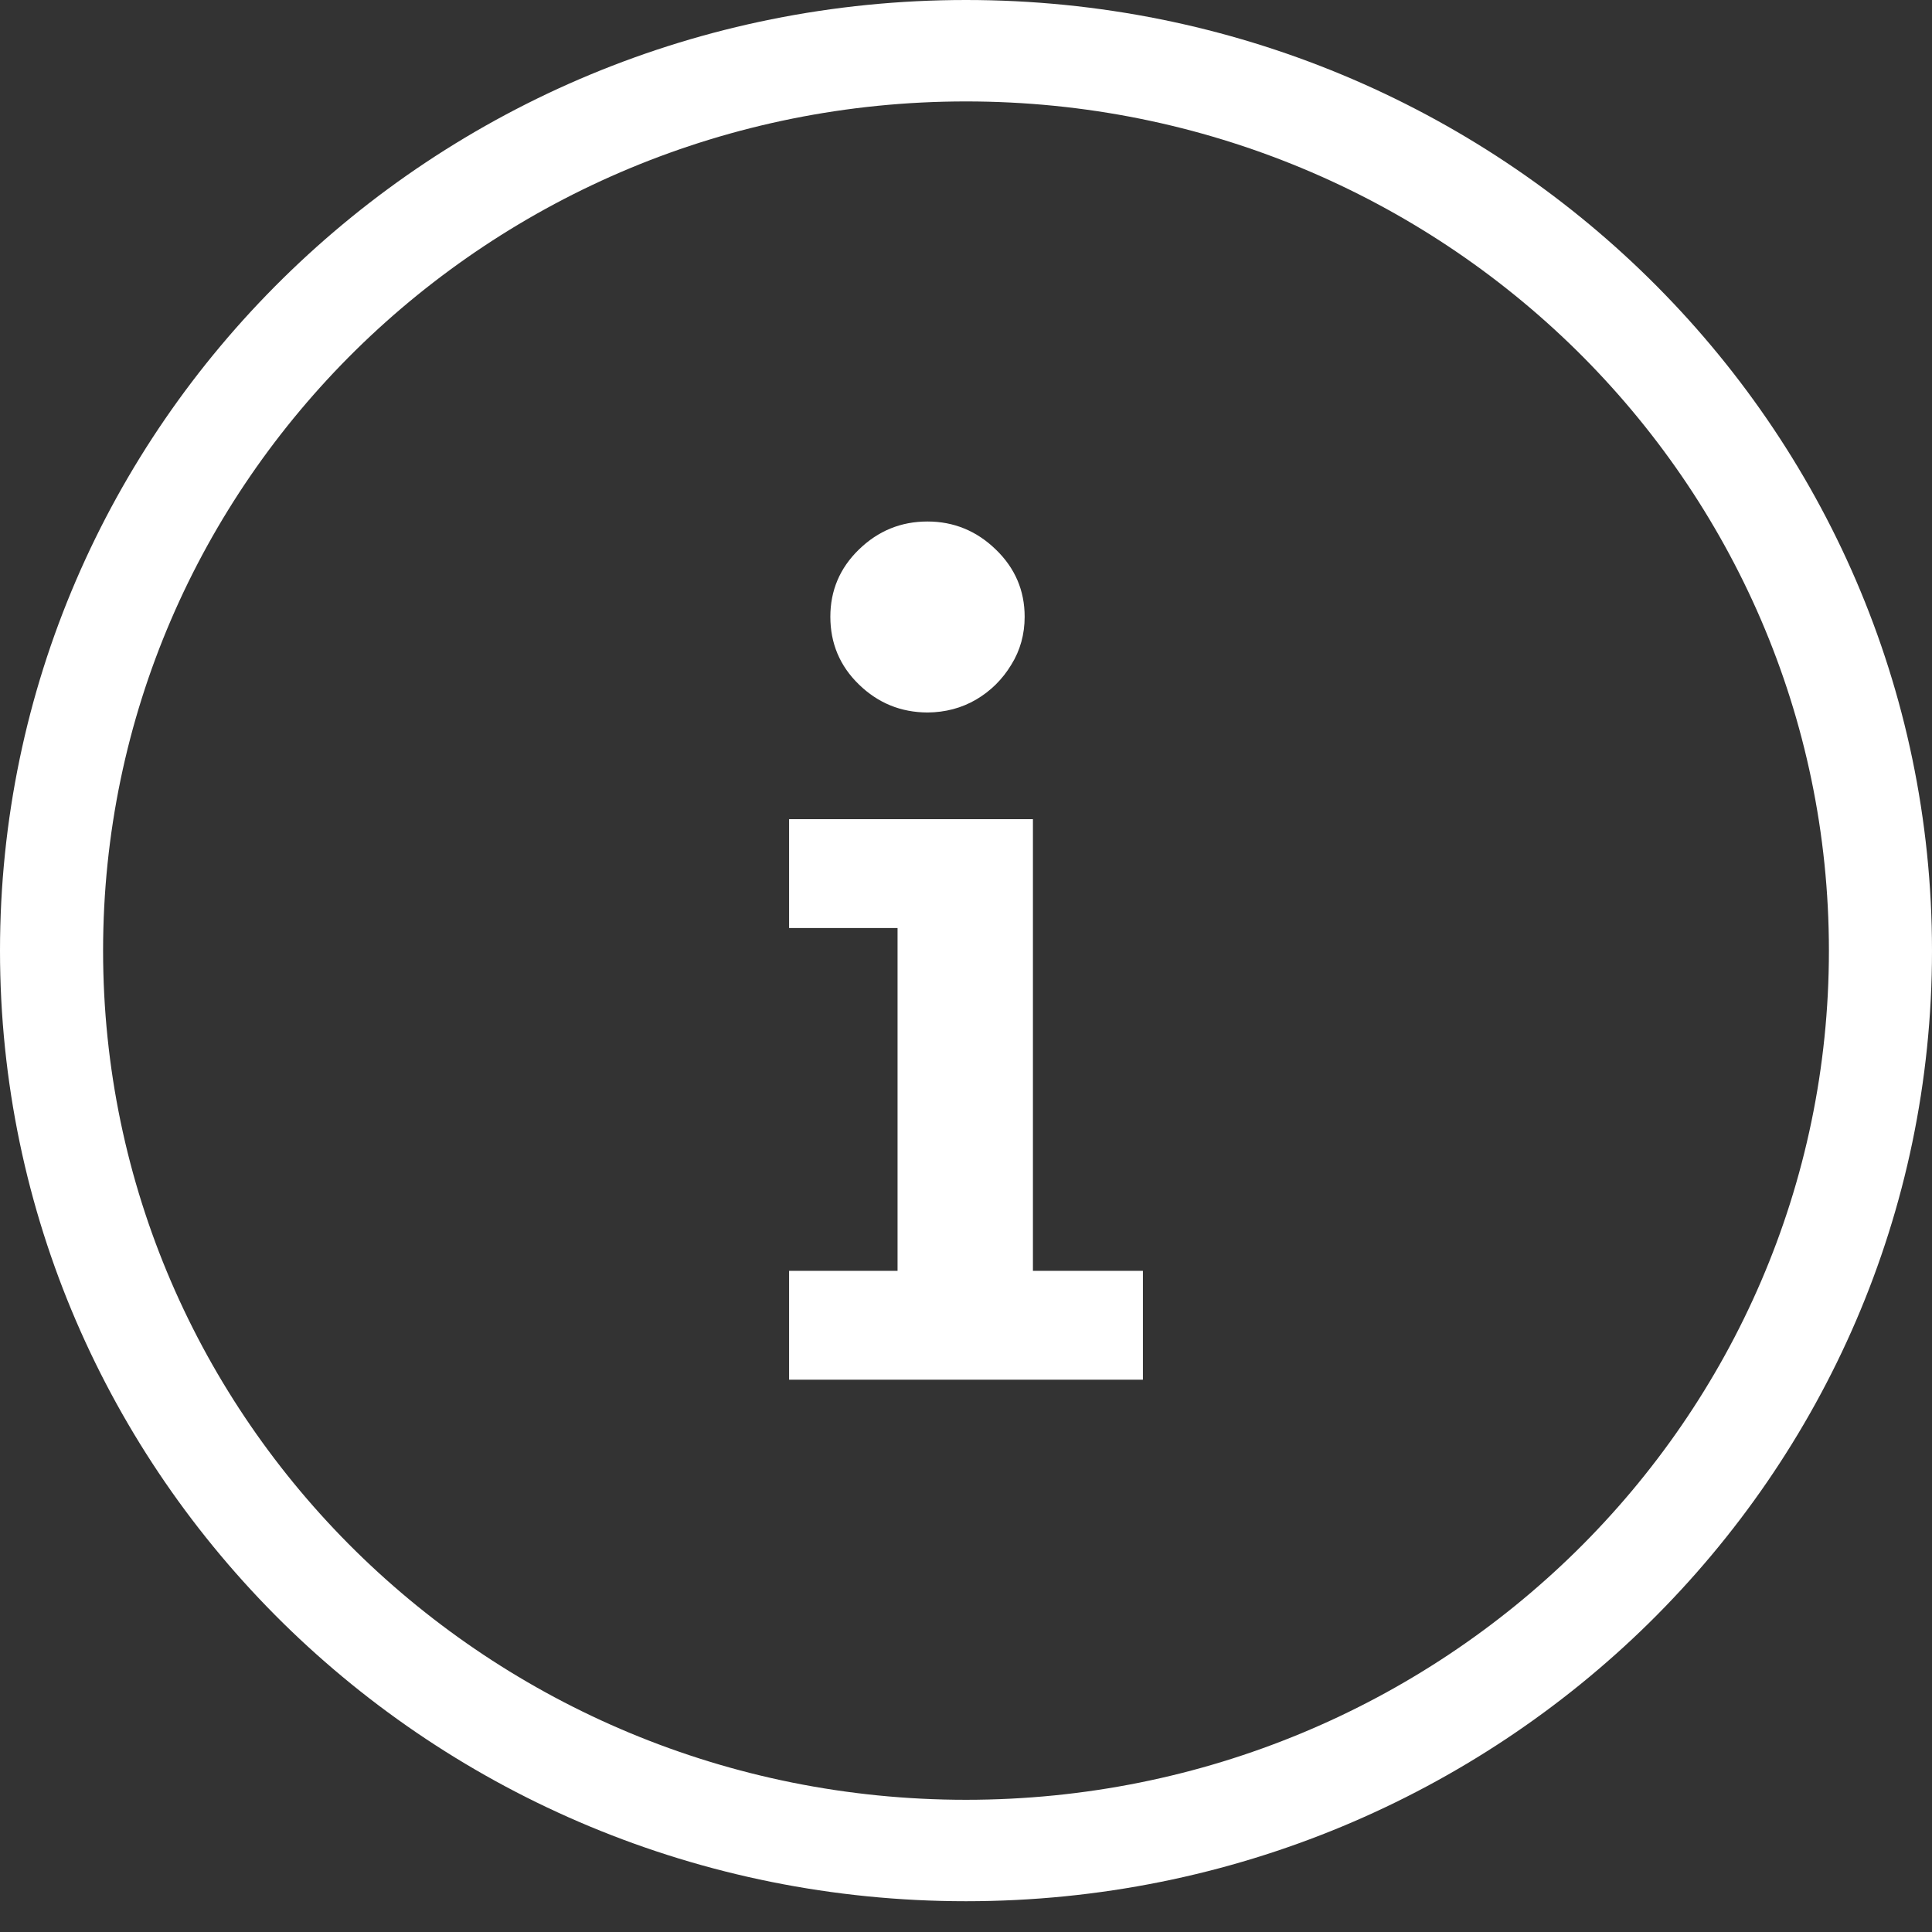 <svg width="14" height="14" viewBox="0 0 14 14" fill="none" xmlns="http://www.w3.org/2000/svg">
<rect x="0" y="0" width="14" height="14" fill="#333333" stroke="none"/>
<path d="M7 0C8.933 0 10.683 0.771 11.95 2.018C13.216 3.264 14 4.986 14 6.889C14 8.791 13.216 10.513 11.95 11.76C10.683 13.006 8.933 13.777 7 13.777C5.067 13.777 3.317 13.006 2.05 11.76C0.784 10.513 0 8.791 0 6.889C0 4.986 0.784 3.264 2.05 2.018C3.317 0.771 5.067 0 7 0ZM7.485 9.209H8.282V9.998H5.718V9.209H6.504V6.725H5.718V5.936H7.485V9.209ZM6.721 5.163C6.528 5.162 6.363 5.095 6.224 4.96C6.085 4.825 6.017 4.661 6.017 4.469C6.017 4.28 6.085 4.117 6.224 3.982C6.363 3.847 6.528 3.779 6.721 3.779C6.911 3.779 7.077 3.847 7.216 3.982C7.356 4.117 7.425 4.28 7.425 4.469C7.425 4.596 7.393 4.713 7.328 4.817C7.264 4.923 7.179 5.007 7.074 5.069C6.968 5.131 6.85 5.162 6.721 5.163ZM11.422 2.537C10.29 1.424 8.727 0.735 7 0.735C5.273 0.735 3.71 1.424 2.578 2.537C1.447 3.651 0.747 5.189 0.747 6.889C0.747 8.588 1.447 10.127 2.578 11.24C3.71 12.353 5.273 13.042 7 13.042C8.727 13.042 10.29 12.353 11.422 11.24C12.553 10.127 13.253 8.588 13.253 6.889C13.253 5.189 12.553 3.651 11.422 2.537Z" fill="white"/>
</svg>

